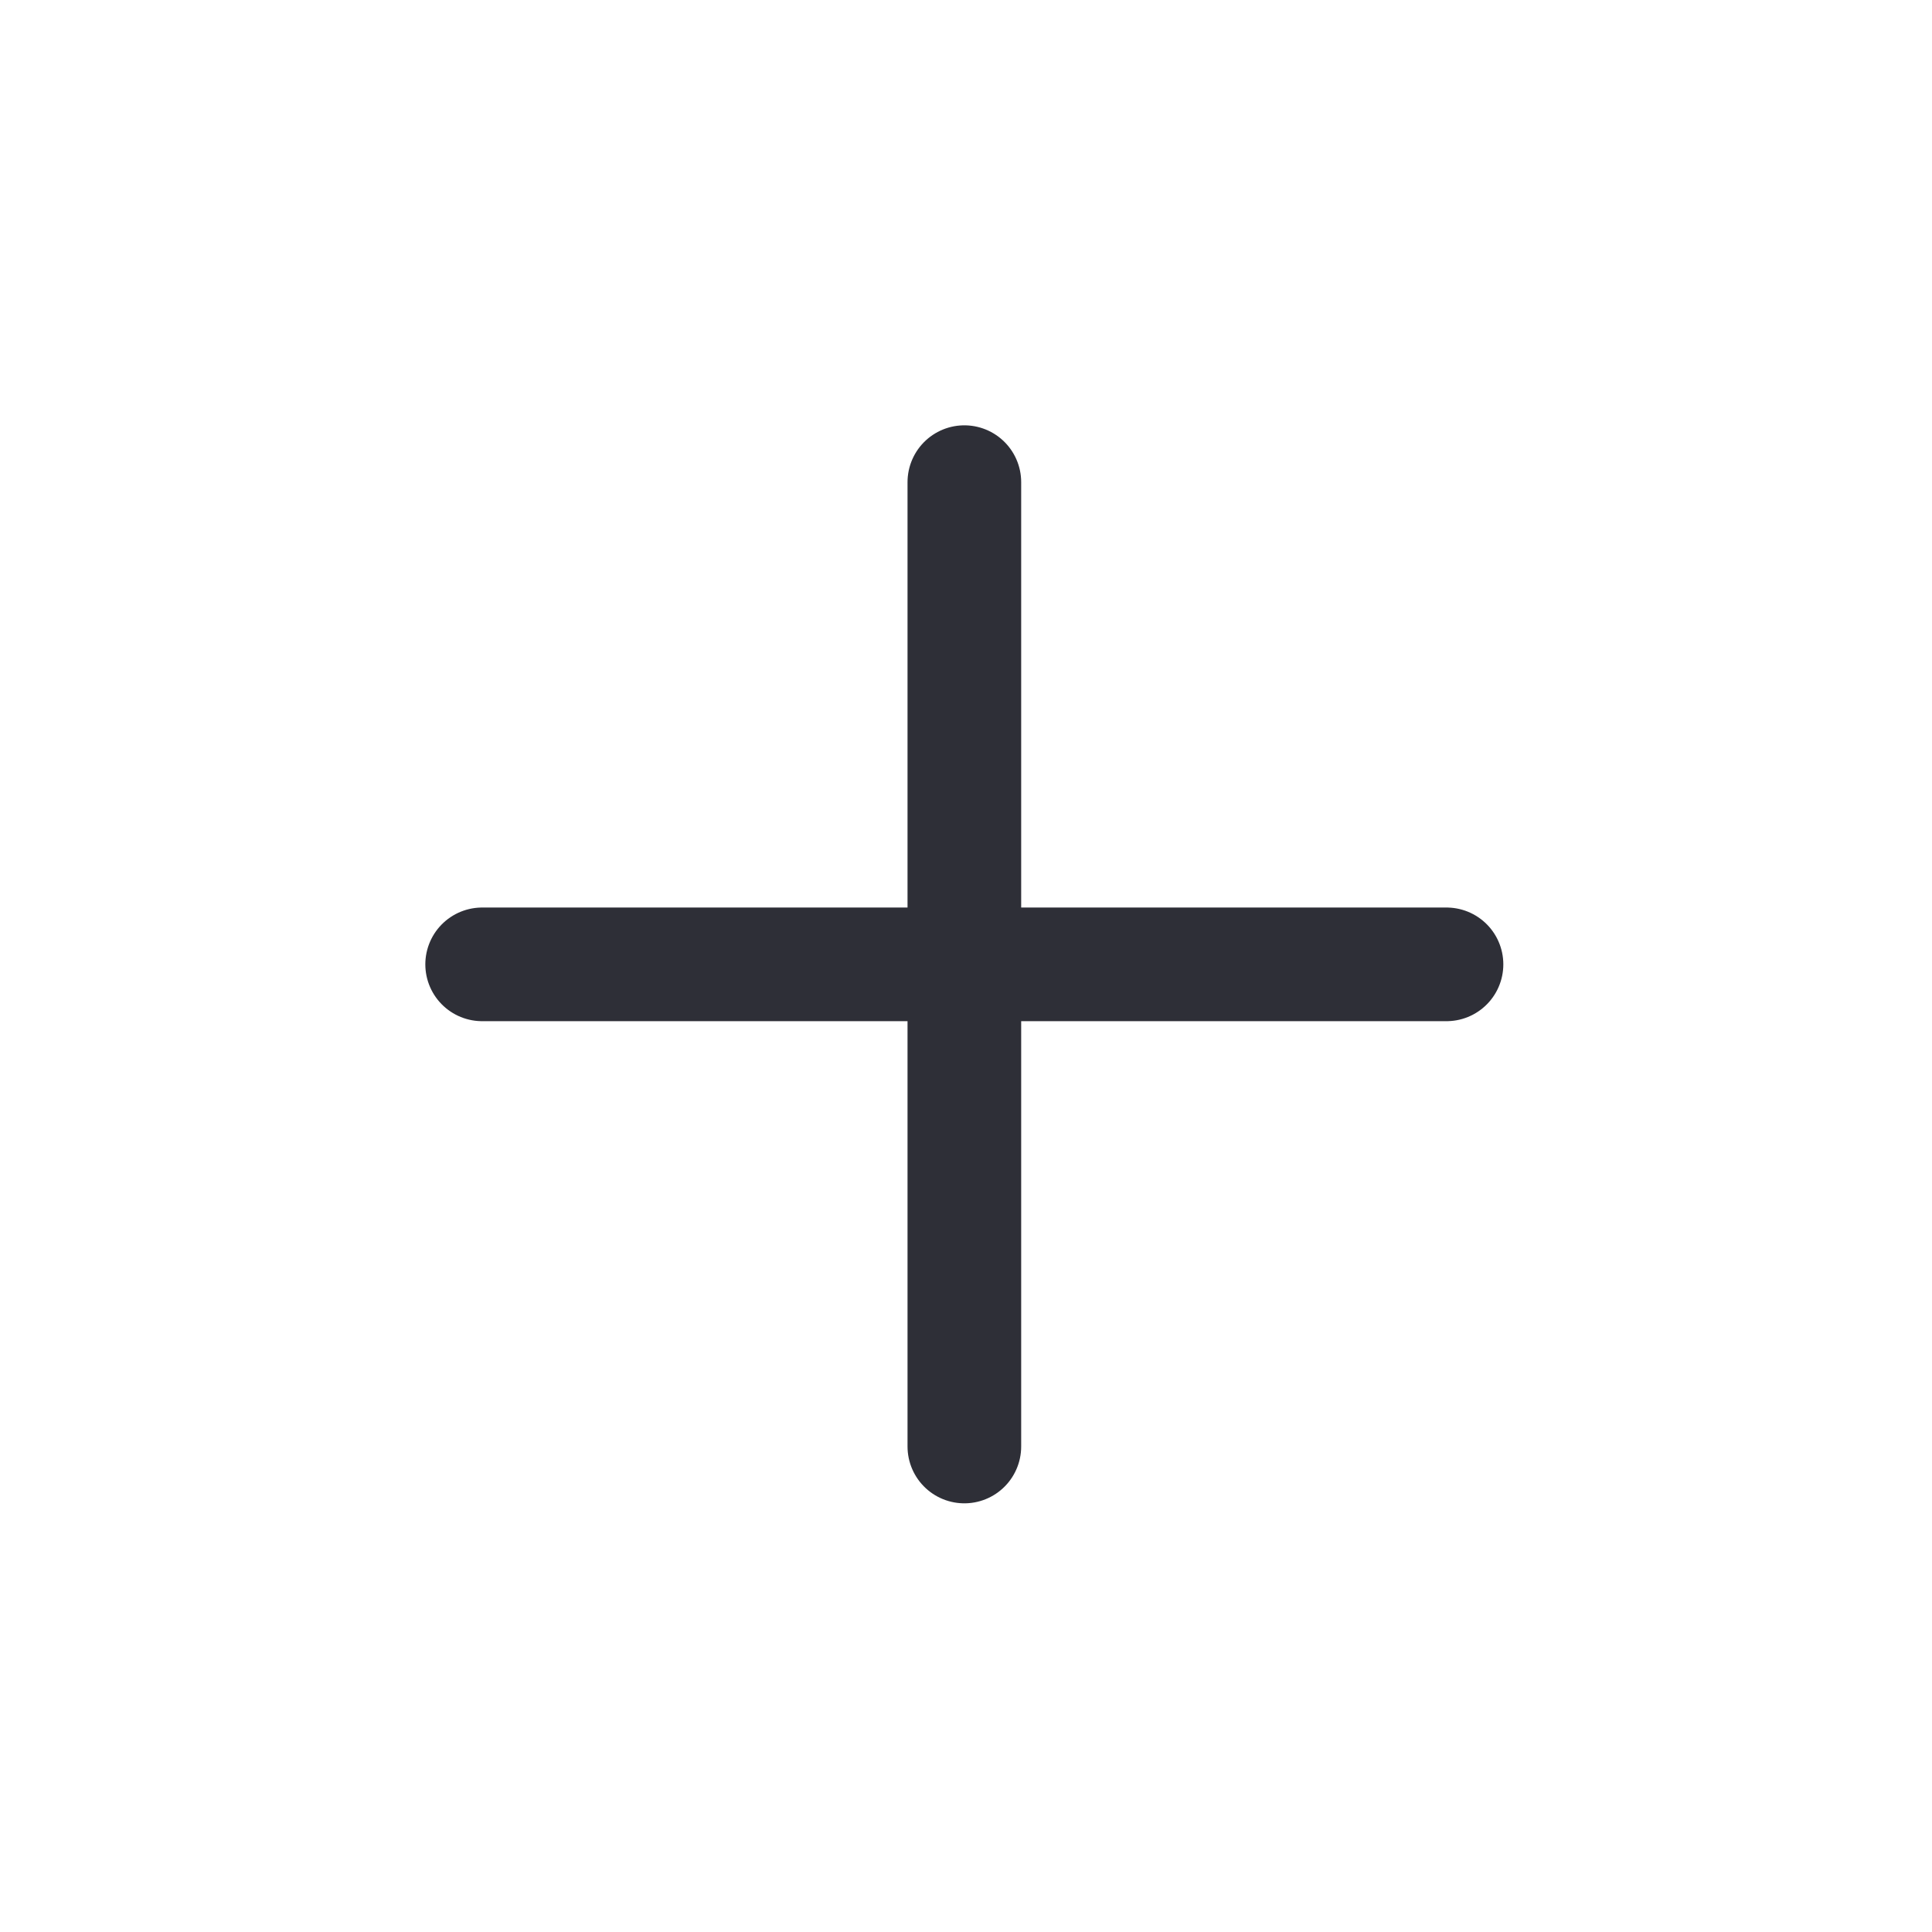 <svg width="34" height="34" viewBox="0 0 34 34" fill="none" xmlns="http://www.w3.org/2000/svg">
<g clip-path="url(#clip0_110_2008)">
<path d="M16.971 8.485V25.456M8.485 16.971H25.456" stroke="#2E2F37" stroke-width="2" stroke-linecap="round" stroke-linejoin="round"/>
</g>
<defs>
<clipPath id="clip0_110_2008">
<rect width="24" height="24" fill="white" transform="translate(0 16.971) rotate(-45)"/>
</clipPath>
</defs>
</svg>
